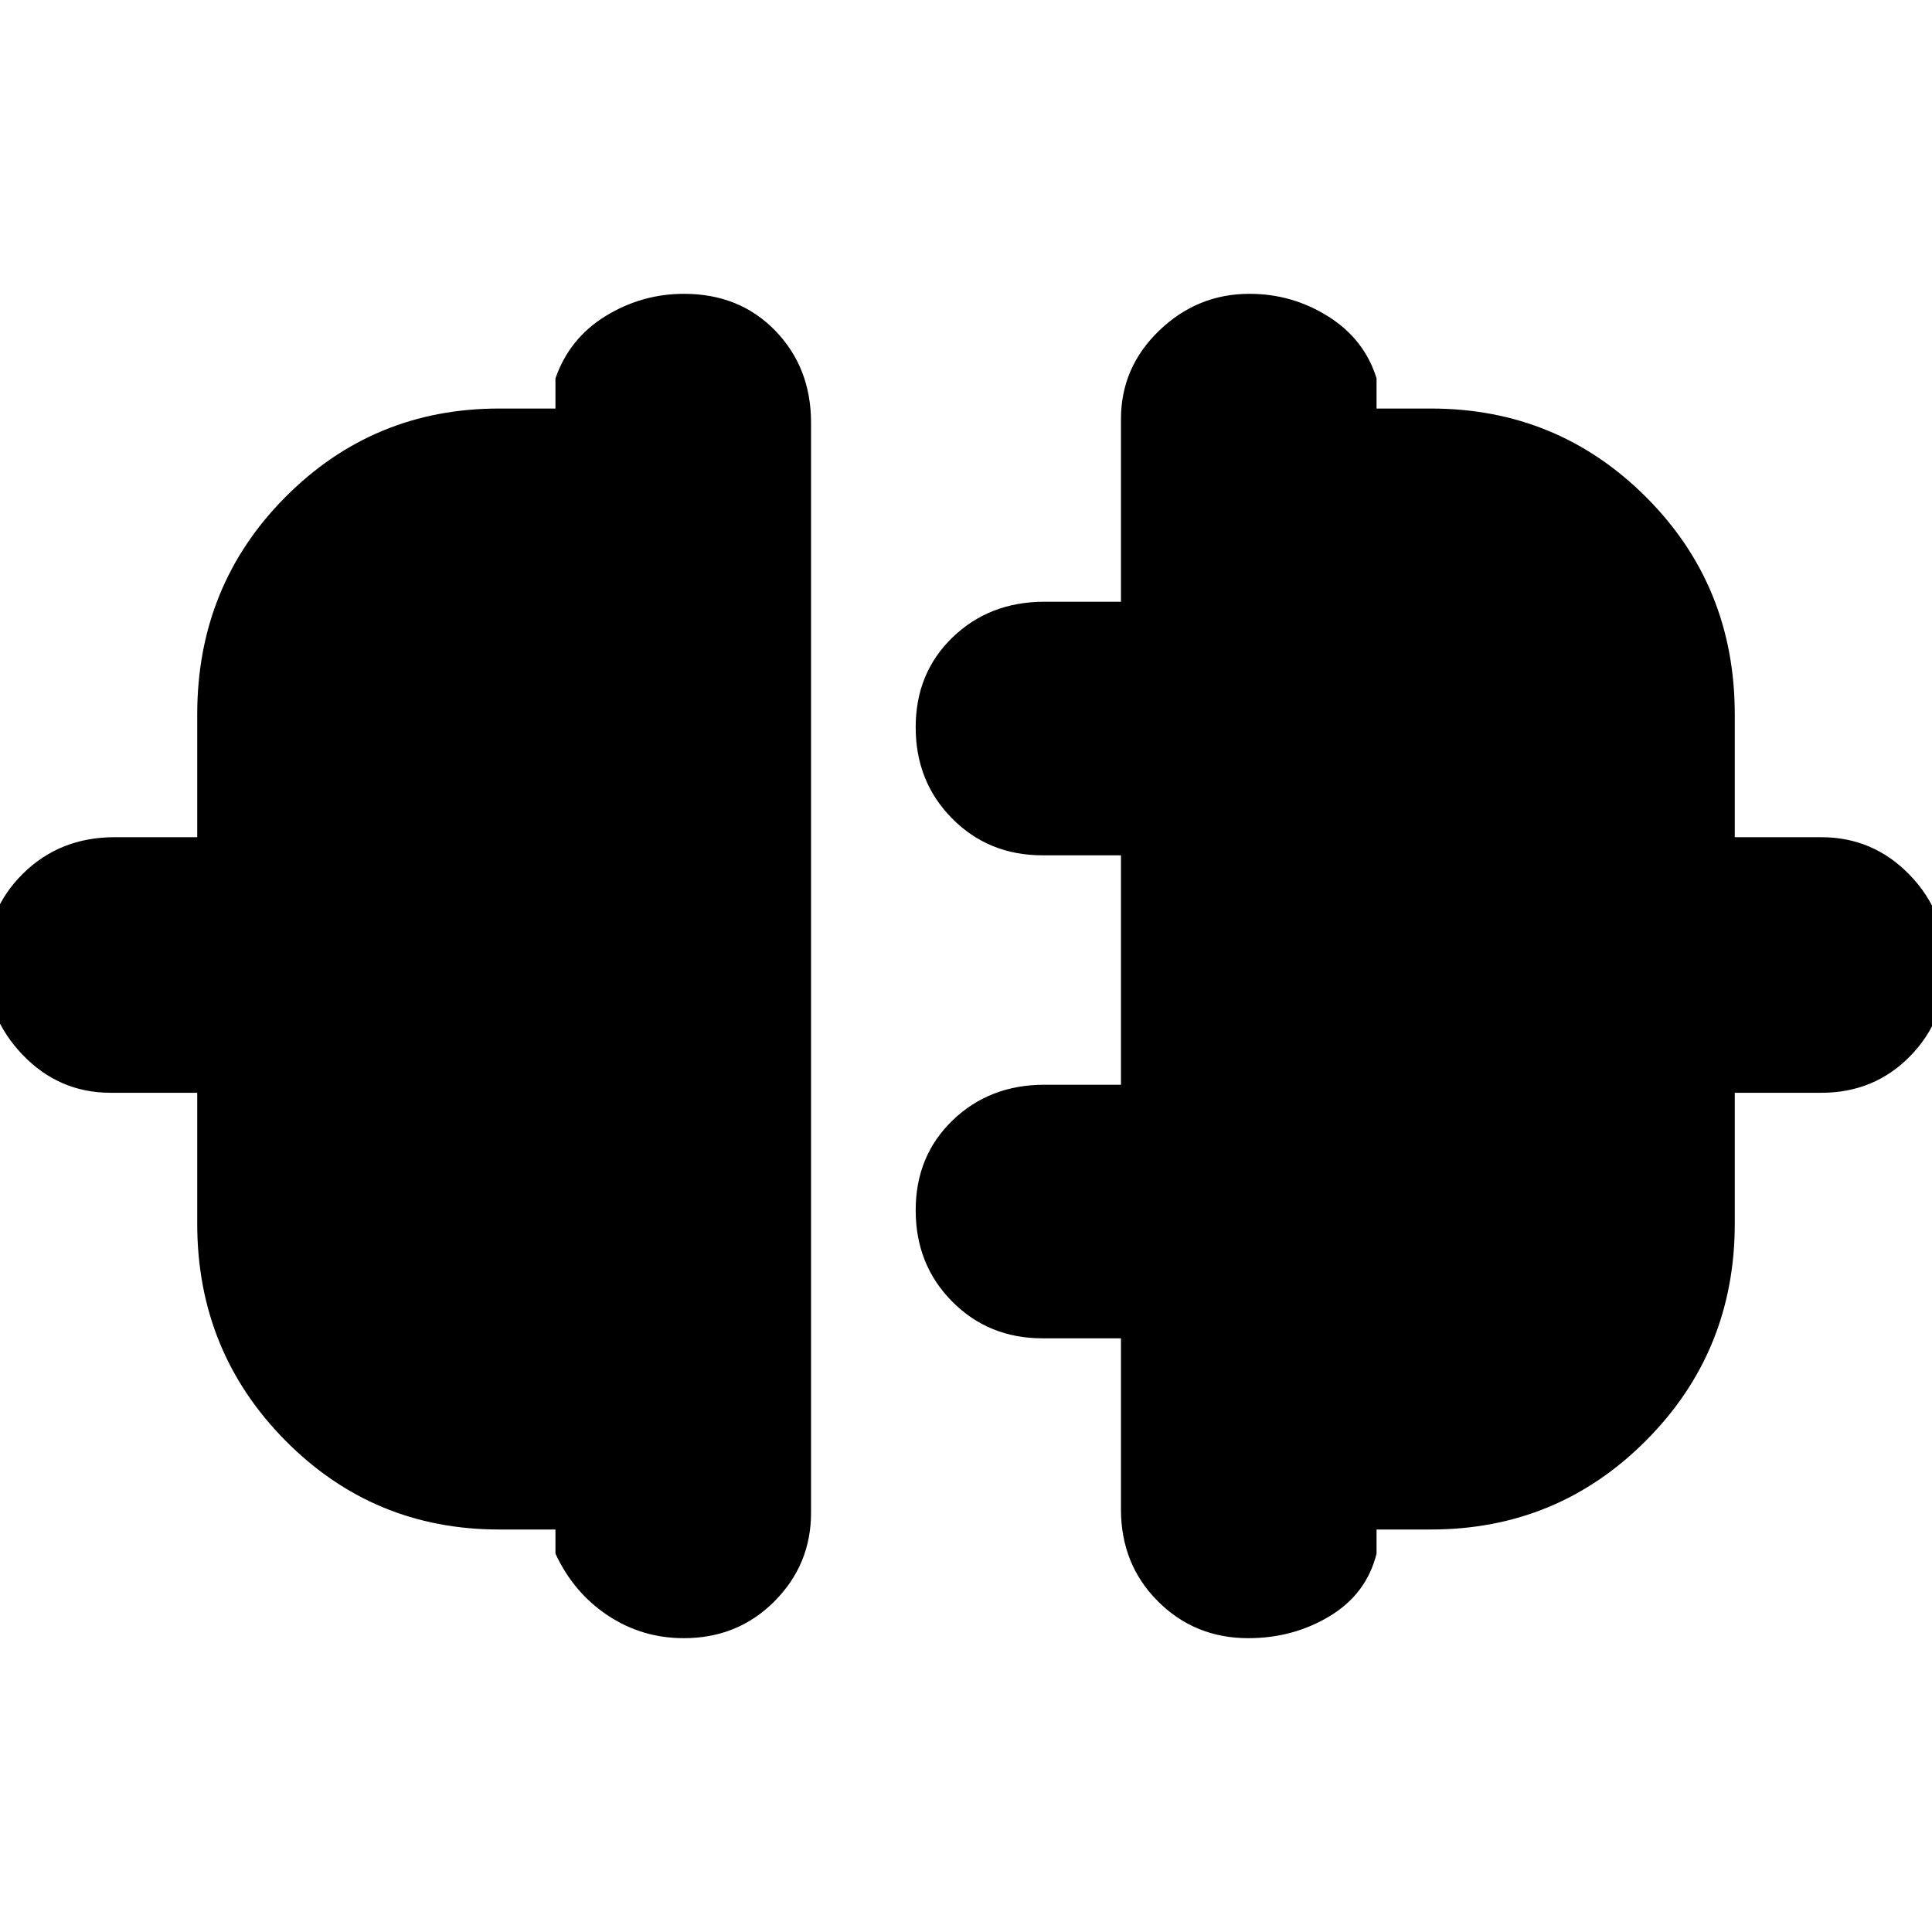 <svg xmlns="http://www.w3.org/2000/svg" height="20" viewBox="0 -960 960 960" width="20"><path d="M98-352v-65H55q-25.75 0-43.88-18.99Q-7-454.98-7-481.11q0-26.55 18.35-44.72Q29.7-544 57-544h41v-61q0-63.92 43.75-107.96Q185.5-757 248-757h28v-15q7-20 24.99-31t38.87-11q27.63 0 45.39 18.34Q403-777.31 403-750.02v541.73q0 25.74-18.22 44.02-18.22 18.27-45 18.27Q319-146 302-157.3T276-188v-12h-28q-62.5 0-106.25-44.25T98-352Zm764 0q0 63.5-44.04 107.75T711-200h-27v12q-5 20-23.2 31t-40.5 11q-26.65 0-44.97-18.35Q557-182.7 557-210v-85h-39q-26.77 0-44.89-18.29Q455-331.58 455-358.61q0-27.02 18.35-44.71Q491.7-421 519-421h38v-114h-39q-26.77 0-44.89-18.29Q455-571.58 455-598.61q0-27.02 18.35-44.71Q491.7-661 519-661h38v-90.74q0-25.71 18.99-43.98Q594.98-814 620.86-814q21.31 0 39.22 11.3Q678-791.4 684-772v15h27q62.92 0 106.96 44.04Q862-668.92 862-605v61h43q25.75 0 43.88 18.7Q967-506.6 967-480.05q0 26.54-17.83 44.8Q931.35-417 905-417h-43v65Z"/></svg>